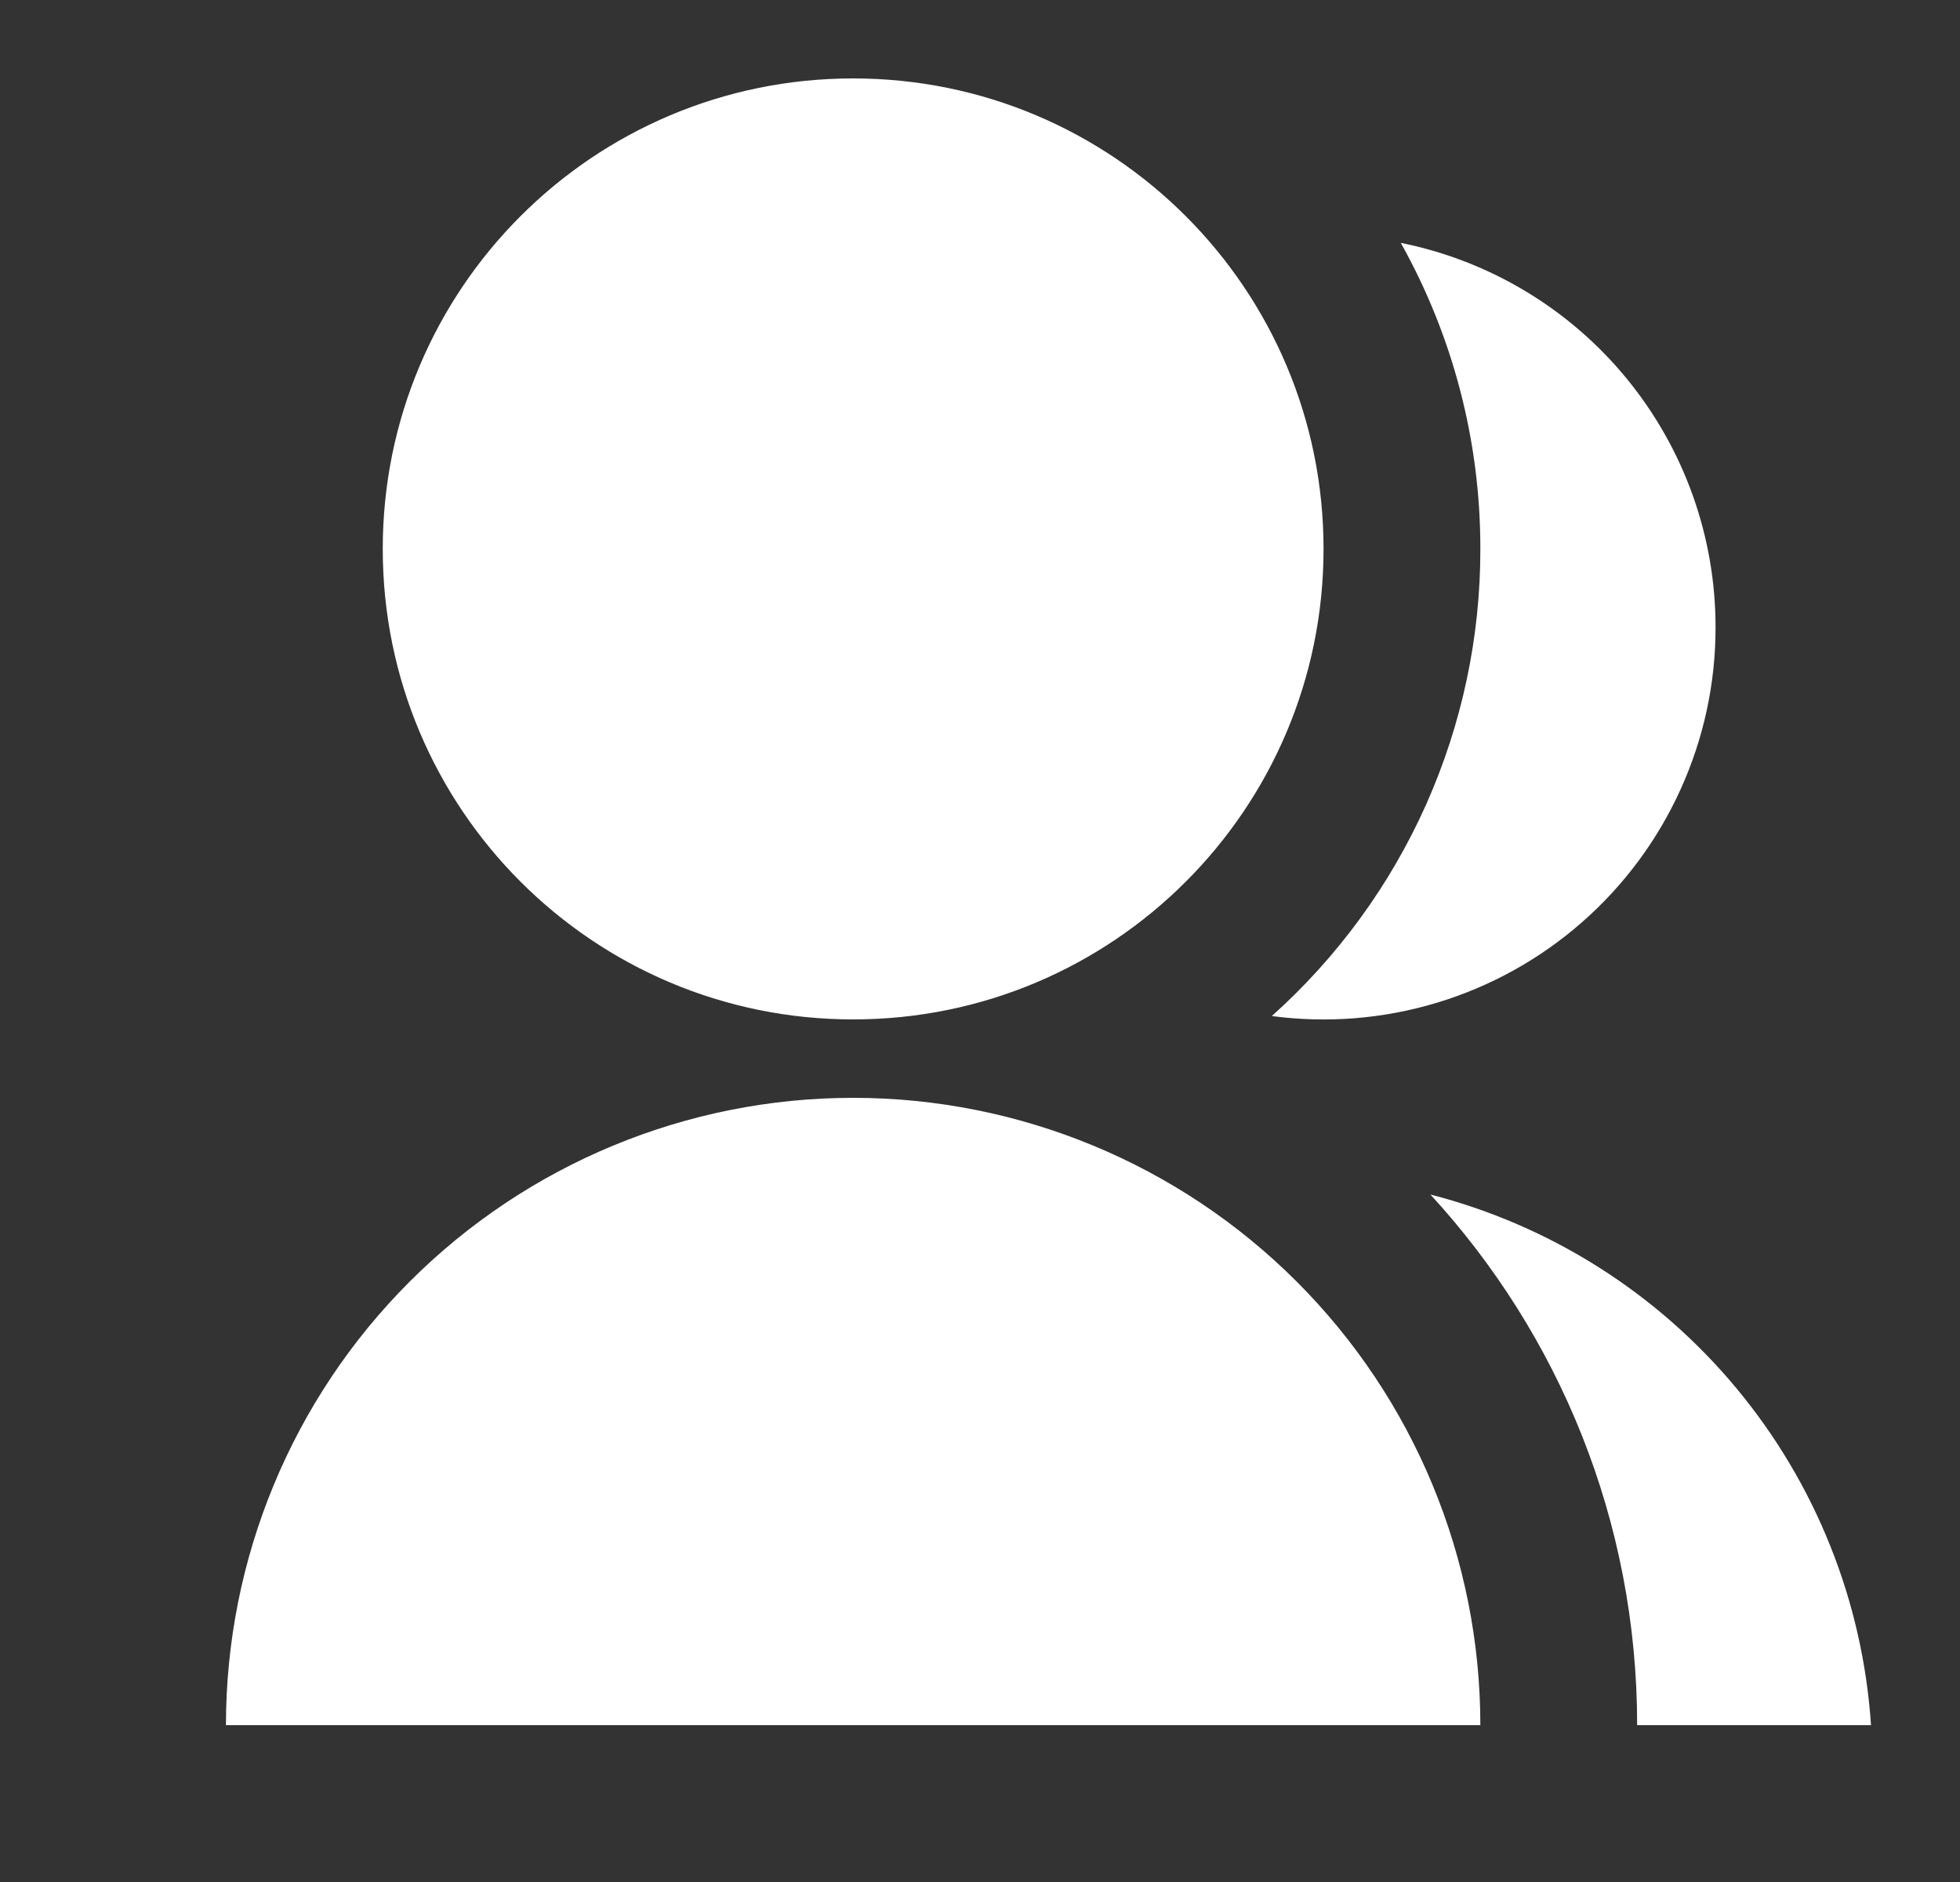 <svg width="25" height="24" viewBox="0 0 25 24" fill="none" xmlns="http://www.w3.org/2000/svg">
<rect x="0" y="0" width="25" height="24" fill="#333333" stroke="none"/>
<g clip-path="url(#clip0_709_344)">
<path d="M2.882 22C2.882 19.878 3.725 17.843 5.226 16.343C6.726 14.843 8.761 14 10.882 14C13.004 14 15.039 14.843 16.539 16.343C18.04 17.843 18.882 19.878 18.882 22H2.882ZM10.882 13C7.567 13 4.882 10.315 4.882 7C4.882 3.685 7.567 1 10.882 1C14.197 1 16.882 3.685 16.882 7C16.882 10.315 14.197 13 10.882 13ZM18.245 15.233C19.775 15.626 21.142 16.492 22.151 17.707C23.16 18.922 23.76 20.424 23.865 22H20.882C20.882 19.39 19.882 17.014 18.245 15.233ZM16.222 12.957C17.06 12.207 17.73 11.289 18.189 10.263C18.647 9.236 18.884 8.124 18.882 7C18.884 5.633 18.535 4.289 17.867 3.097C19 3.325 20.019 3.937 20.751 4.831C21.483 5.725 21.883 6.845 21.882 8C21.883 8.712 21.731 9.417 21.436 10.066C21.142 10.715 20.713 11.293 20.177 11.762C19.641 12.232 19.011 12.581 18.329 12.787C17.647 12.993 16.929 13.051 16.222 12.957Z" fill="white"/>
</g>
<defs>
<clipPath id="clip0_709_344">
<rect width="24" height="24" fill="white" transform="translate(0.882)"/>
</clipPath>
</defs>
</svg>
